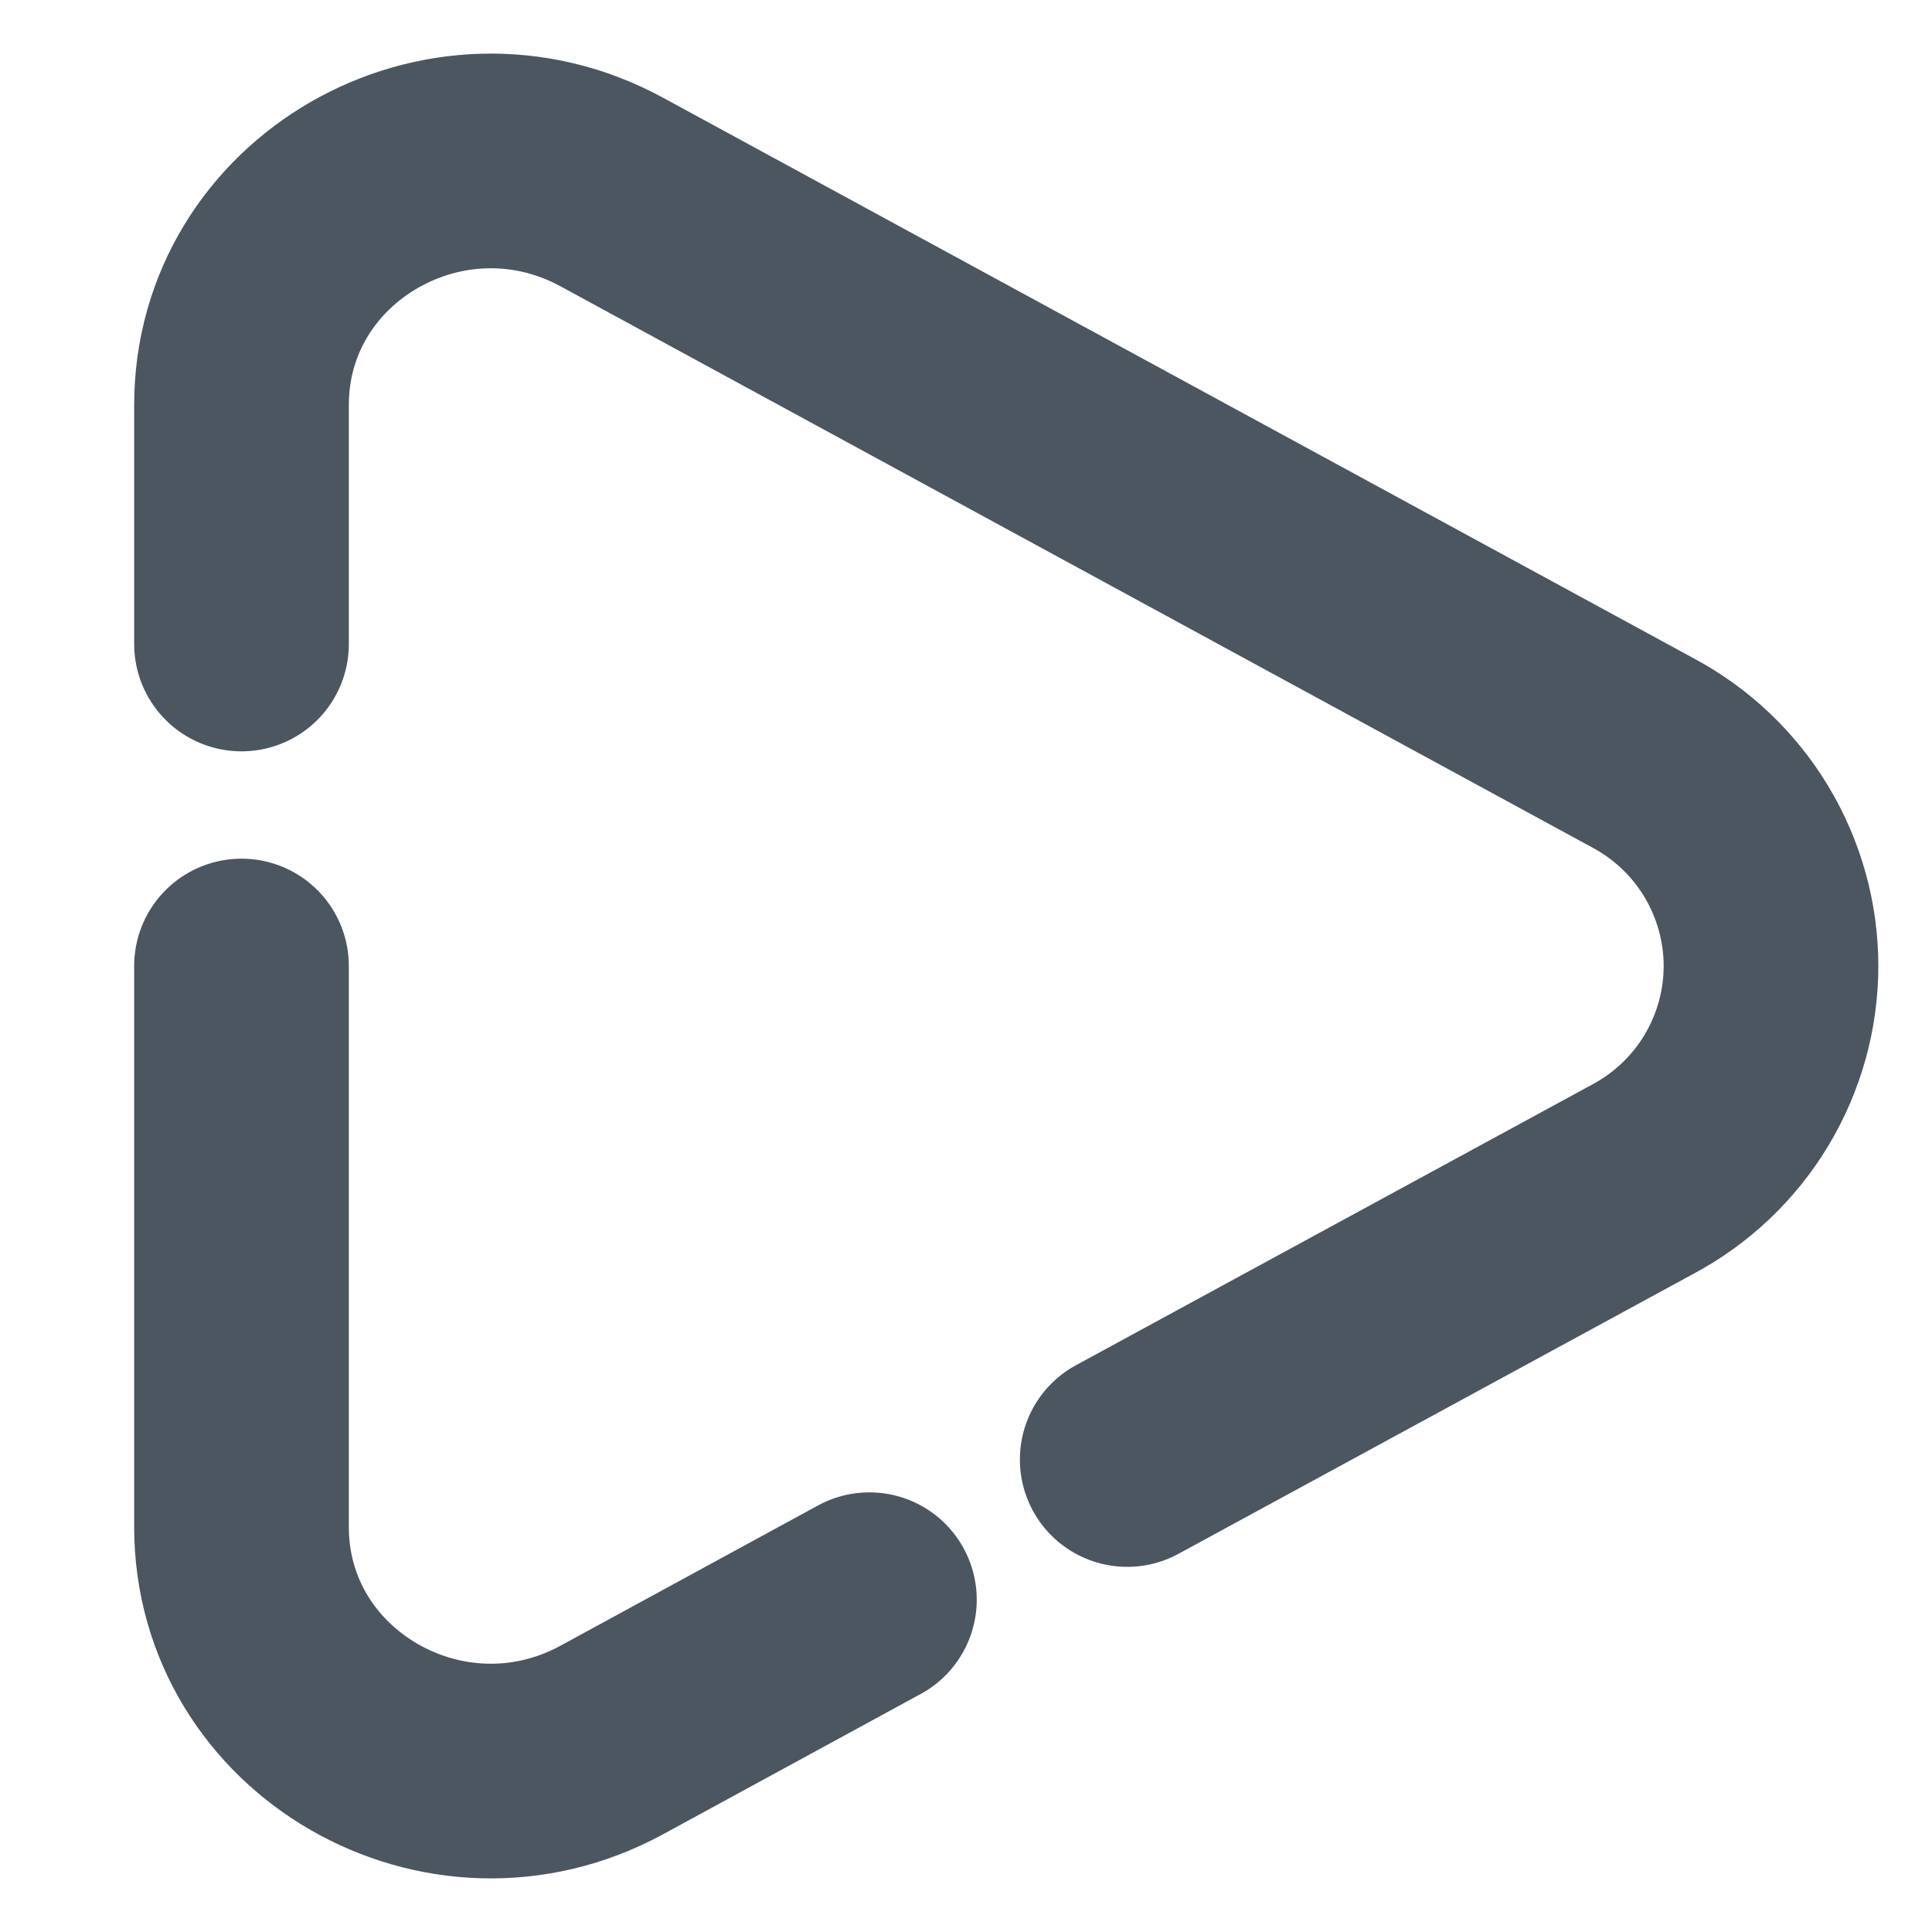 <svg width="9" height="9" viewBox="0 0 9 9" fill="none" xmlns="http://www.w3.org/2000/svg">
<path d="M1.125 4.5V7.113C1.125 7.979 2.075 8.526 2.849 8.106L4.05 7.452M1.125 3V1.887C1.125 1.021 2.075 0.474 2.849 0.894L7.653 3.507C7.833 3.603 7.984 3.746 8.089 3.921C8.194 4.096 8.25 4.296 8.25 4.5C8.25 4.704 8.194 4.904 8.089 5.079C7.984 5.254 7.833 5.397 7.653 5.493L5.251 6.799" stroke="#4C5660" stroke-linecap="round"/>
</svg>
